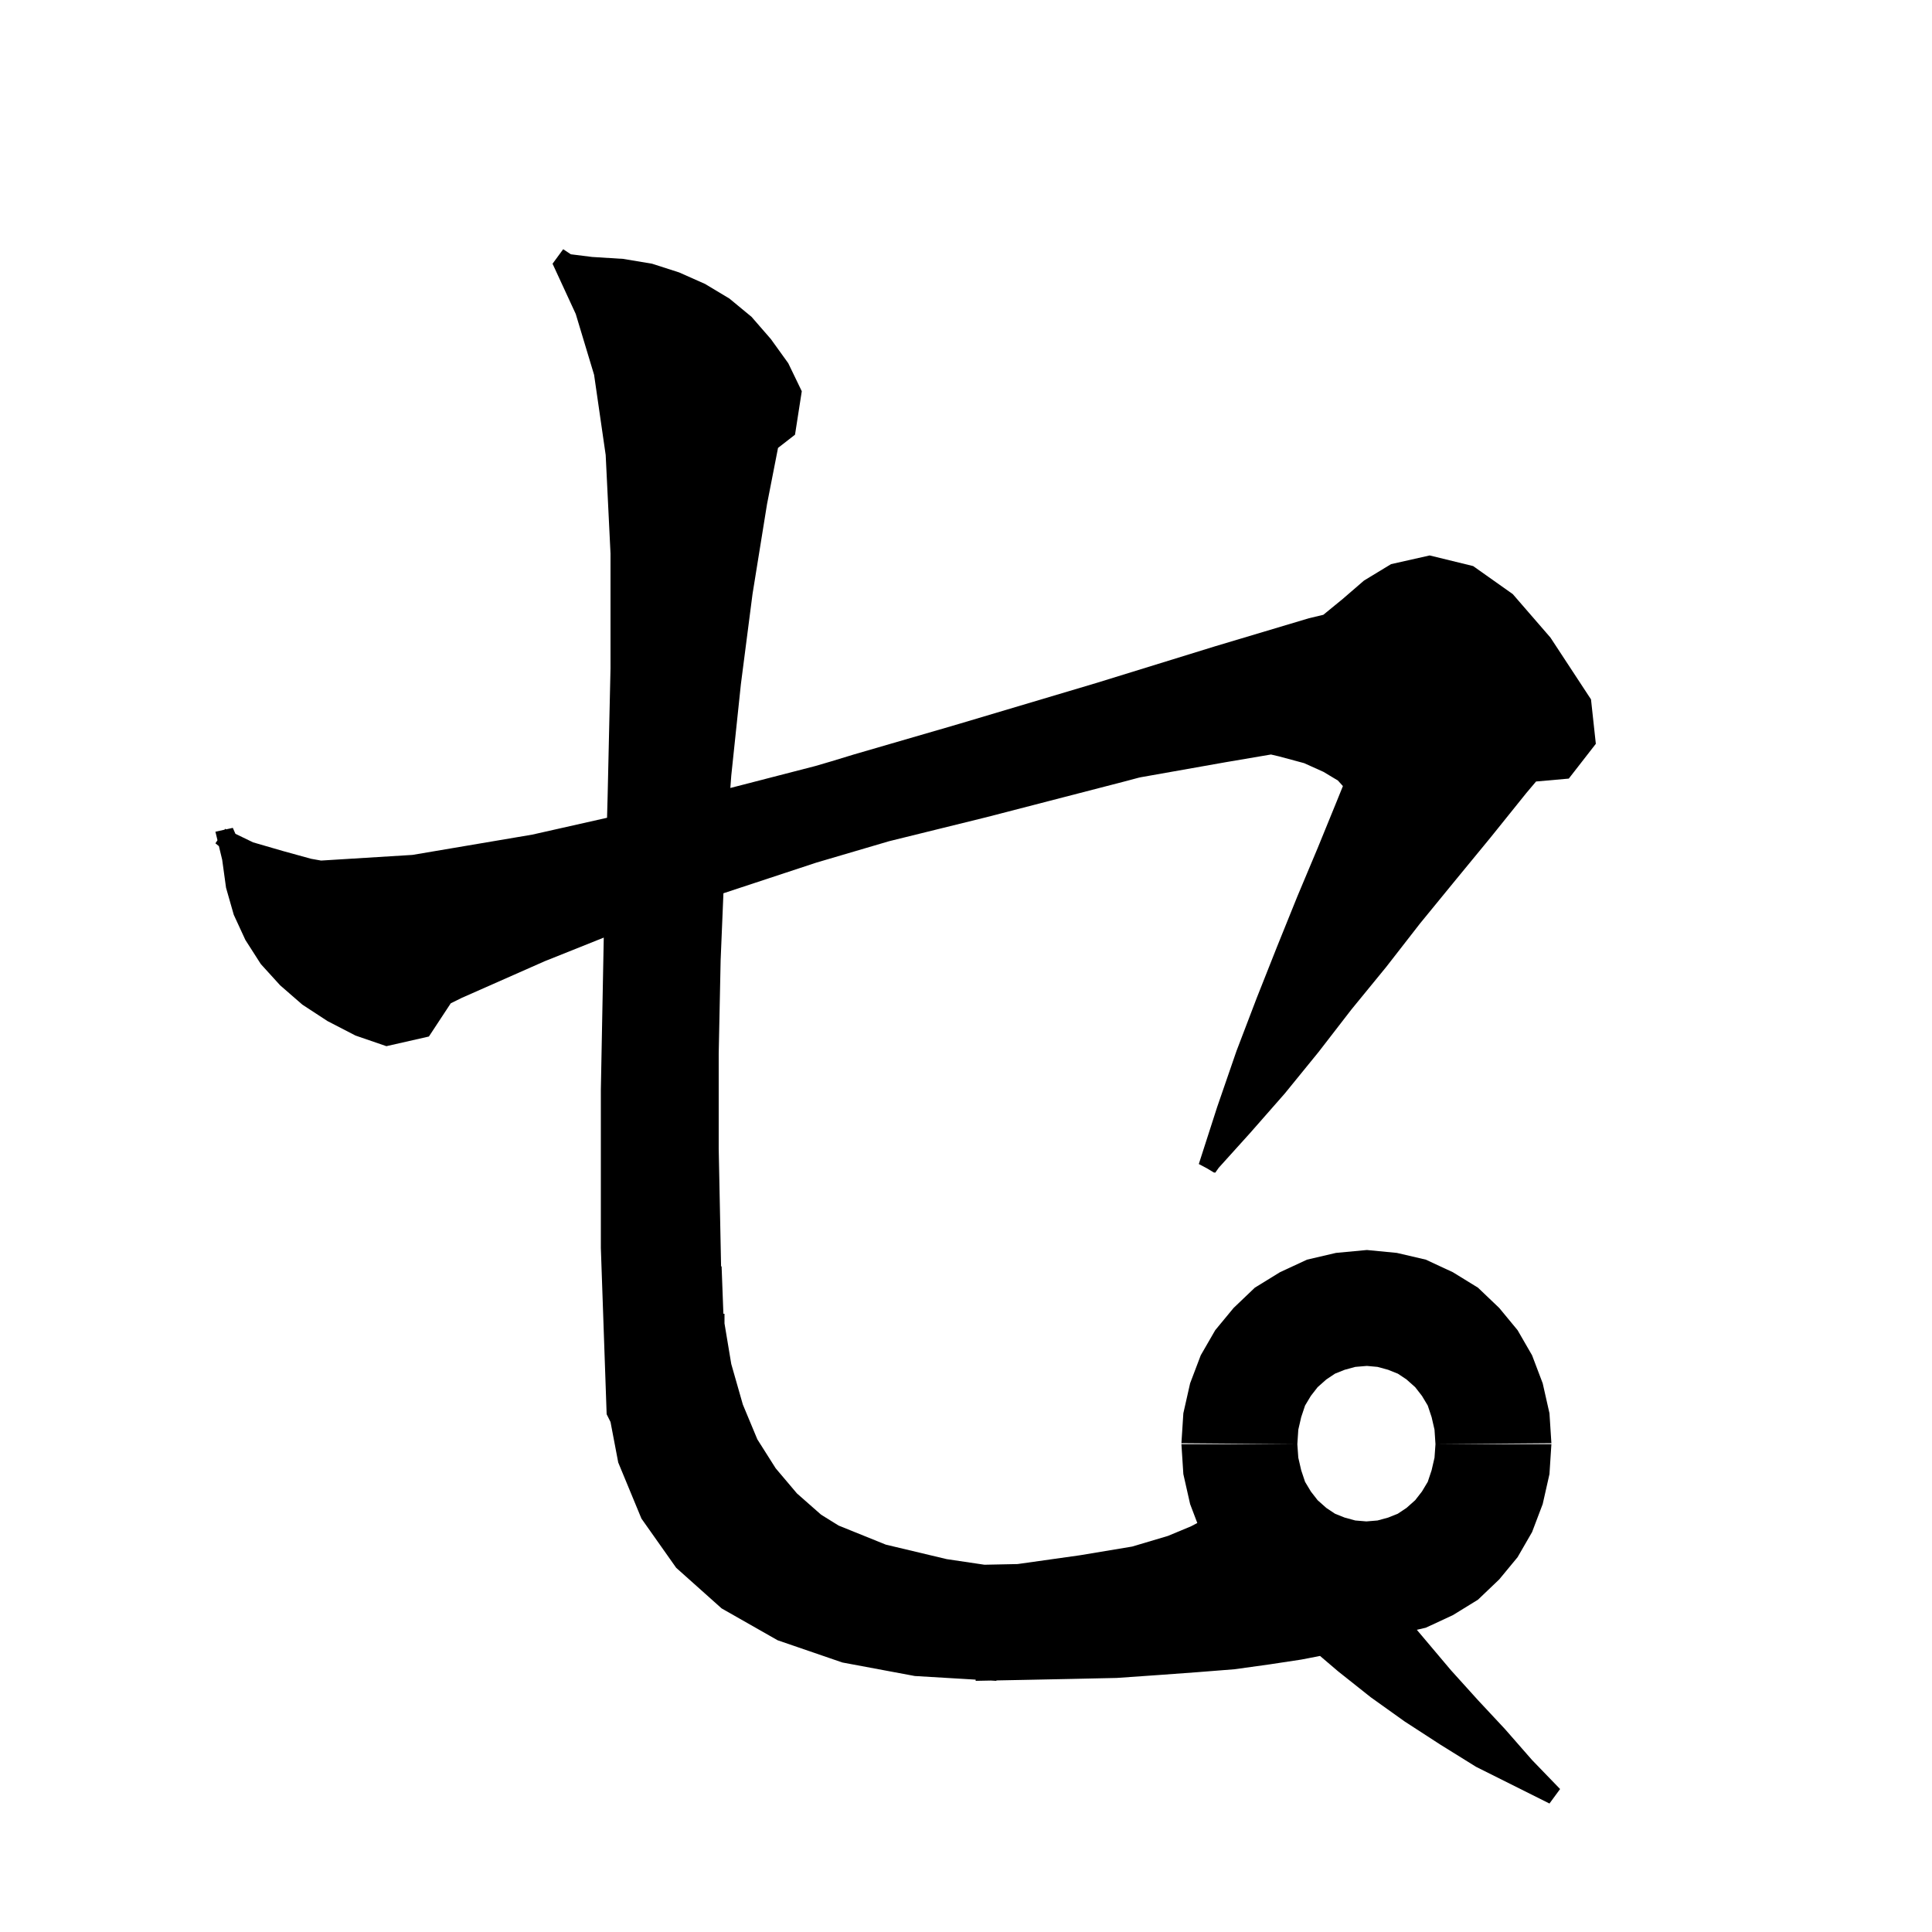 <svg xmlns="http://www.w3.org/2000/svg" xmlns:xlink="http://www.w3.org/1999/xlink" version="1.1" baseProfile="full" viewBox="0 0 200 200" width="200" height="200">
<g fill="black">
<path d="M 101.0 174.0 L 101.0 173.875 L 94.7 173.5 L 87.2 172.1 L 80.5 169.8 L 74.7 166.5 L 70.0 162.3 L 66.4 157.2 L 64.0 151.4 L 63.2 147.2 L 62.8 146.4 L 62.2 129.2 L 62.2 112.8 L 62.5 97.1 L 62.501 97.06 L 56.4 99.5 L 47.8 103.3 L 46.662 103.862 L 44.4 107.3 L 40.0 108.3 L 36.8 107.2 L 33.9 105.7 L 31.3 104.0 L 29.0 102.0 L 27.0 99.8 L 25.4 97.3 L 24.2 94.7 L 23.4 91.9 L 23.0 89.0 L 22.66 87.591 L 22.3 87.3 L 22.513 86.981 L 22.3 86.1 L 23.239 85.891 L 23.3 85.8 L 23.41 85.853 L 24.1 85.7 L 24.372 86.317 L 26.2 87.2 L 29.3 88.1 L 32.2 88.9 L 33.238 89.085 L 42.7 88.5 L 55.1 86.4 L 62.841 84.656 L 62.9 82.5 L 63.2 69.2 L 63.2 57.3 L 62.7 47.1 L 61.5 38.8 L 59.6 32.5 L 57.2 27.3 L 58.3 25.8 L 59.093 26.324 L 61.3 26.6 L 64.5 26.8 L 67.5 27.3 L 70.3 28.2 L 73.0 29.4 L 75.5 30.9 L 77.8 32.8 L 79.8 35.1 L 81.6 37.6 L 83.0 40.5 L 82.3 45.0 L 80.541 46.368 L 79.4 52.2 L 77.9 61.5 L 76.7 70.8 L 75.7 80.3 L 75.606 81.571 L 84.4 79.3 L 86.09 78.804 L 88.4 78.1 L 97.0 75.6 L 97.169 75.554 L 99.4 74.9 L 113.5 70.7 L 125.8 66.9 L 135.5 64.0 L 136.991 63.644 L 139.0 62.0 L 141.2 60.1 L 144.0 58.4 L 148.0 57.5 L 152.5 58.6 L 156.6 61.5 L 160.5 66.0 L 164.7 72.4 L 165.2 77.0 L 162.4 80.6 L 159.012 80.901 L 158.0 82.1 L 154.3 86.7 L 150.6 91.2 L 147.0 95.6 L 143.5 100.1 L 139.9 104.5 L 136.5 108.9 L 133.0 113.2 L 129.4 117.3 L 126.159 120.891 L 125.8 121.4 L 125.732 121.364 L 125.7 121.4 L 124.95 120.95 L 124.1 120.5 L 126.0 114.6 L 128.0 108.8 L 130.1 103.3 L 132.2 98.0 L 134.3 92.8 L 136.4 87.8 L 138.4 82.9 L 139.017 81.374 L 138.5 80.8 L 137.0 79.9 L 135.0 79.0 L 132.4 78.3 L 131.569 78.106 L 126.9 78.9 L 118.082 80.462 L 117.879 80.507 L 116.4 80.9 L 102.1 84.6 L 92.04 87.082 L 84.5 89.3 L 74.889 92.471 L 74.6 99.4 L 74.4 109.1 L 74.4 118.9 L 74.6 128.8 L 74.646 131.091 L 74.7 131.1 L 74.885 136.0 L 75.0 136.0 L 75.0 137.0 L 75.7 141.2 L 76.9 145.4 L 78.4 149.0 L 80.3 152.0 L 82.5 154.6 L 85.0 156.8 L 86.818 157.928 L 91.7 159.9 L 98.0 161.4 L 101.911 161.981 L 105.337 161.911 L 111.8 161.0 L 117.2 160.1 L 120.9 159.0 L 123.3 158.0 L 123.944 157.661 L 123.2 155.7 L 122.5 152.6 L 122.3 149.5 L 134.3 149.5 L 134.4 150.9 L 134.7 152.2 L 135.1 153.4 L 135.7 154.4 L 136.4 155.3 L 137.3 156.1 L 138.2 156.7 L 139.2 157.1 L 140.3 157.4 L 141.45 157.496 L 142.6 157.4 L 143.7 157.1 L 144.7 156.7 L 145.6 156.1 L 146.5 155.3 L 147.2 154.4 L 147.8 153.4 L 148.2 152.2 L 148.5 150.9 L 148.6 149.5 L 160.6 149.5 L 160.4 152.6 L 159.7 155.7 L 158.6 158.6 L 157.1 161.2 L 155.2 163.5 L 153.0 165.6 L 150.4 167.2 L 147.6 168.5 L 146.67 168.717 L 150.2 172.9 L 153.0 176.0 L 155.8 179.0 L 158.6 182.2 L 161.5 185.2 L 160.4 186.7 L 152.8 182.9 L 149.1 180.6 L 145.4 178.2 L 141.9 175.7 L 138.5 173.0 L 136.65 171.422 L 134.7 171.8 L 131.4 172.3 L 127.8 172.8 L 124.0 173.1 L 119.9 173.4 L 115.6 173.7 L 111.0 173.8 L 106.1 173.9 L 103.193 173.957 L 103.1 174.0 L 102.58 173.969 Z M 139.2 141.8 L 138.2 142.2 L 137.3 142.8 L 136.4 143.6 L 135.7 144.5 L 135.1 145.5 L 134.7 146.7 L 134.4 148.0 L 134.3 149.5 L 122.3 149.4 L 122.5 146.3 L 123.2 143.2 L 124.3 140.3 L 125.8 137.7 L 127.7 135.4 L 129.9 133.3 L 132.5 131.7 L 135.3 130.4 L 138.3 129.7 L 141.5 129.4 L 144.6 129.7 L 147.6 130.4 L 150.4 131.7 L 153.0 133.3 L 155.2 135.4 L 157.1 137.7 L 158.6 140.3 L 159.7 143.2 L 160.4 146.3 L 160.6 149.4 L 148.6 149.5 L 148.5 148.0 L 148.2 146.7 L 147.8 145.5 L 147.2 144.5 L 146.5 143.6 L 145.6 142.8 L 144.7 142.2 L 143.7 141.8 L 142.6 141.5 L 141.5 141.4 L 140.3 141.5 Z " />
</g>
</svg>
